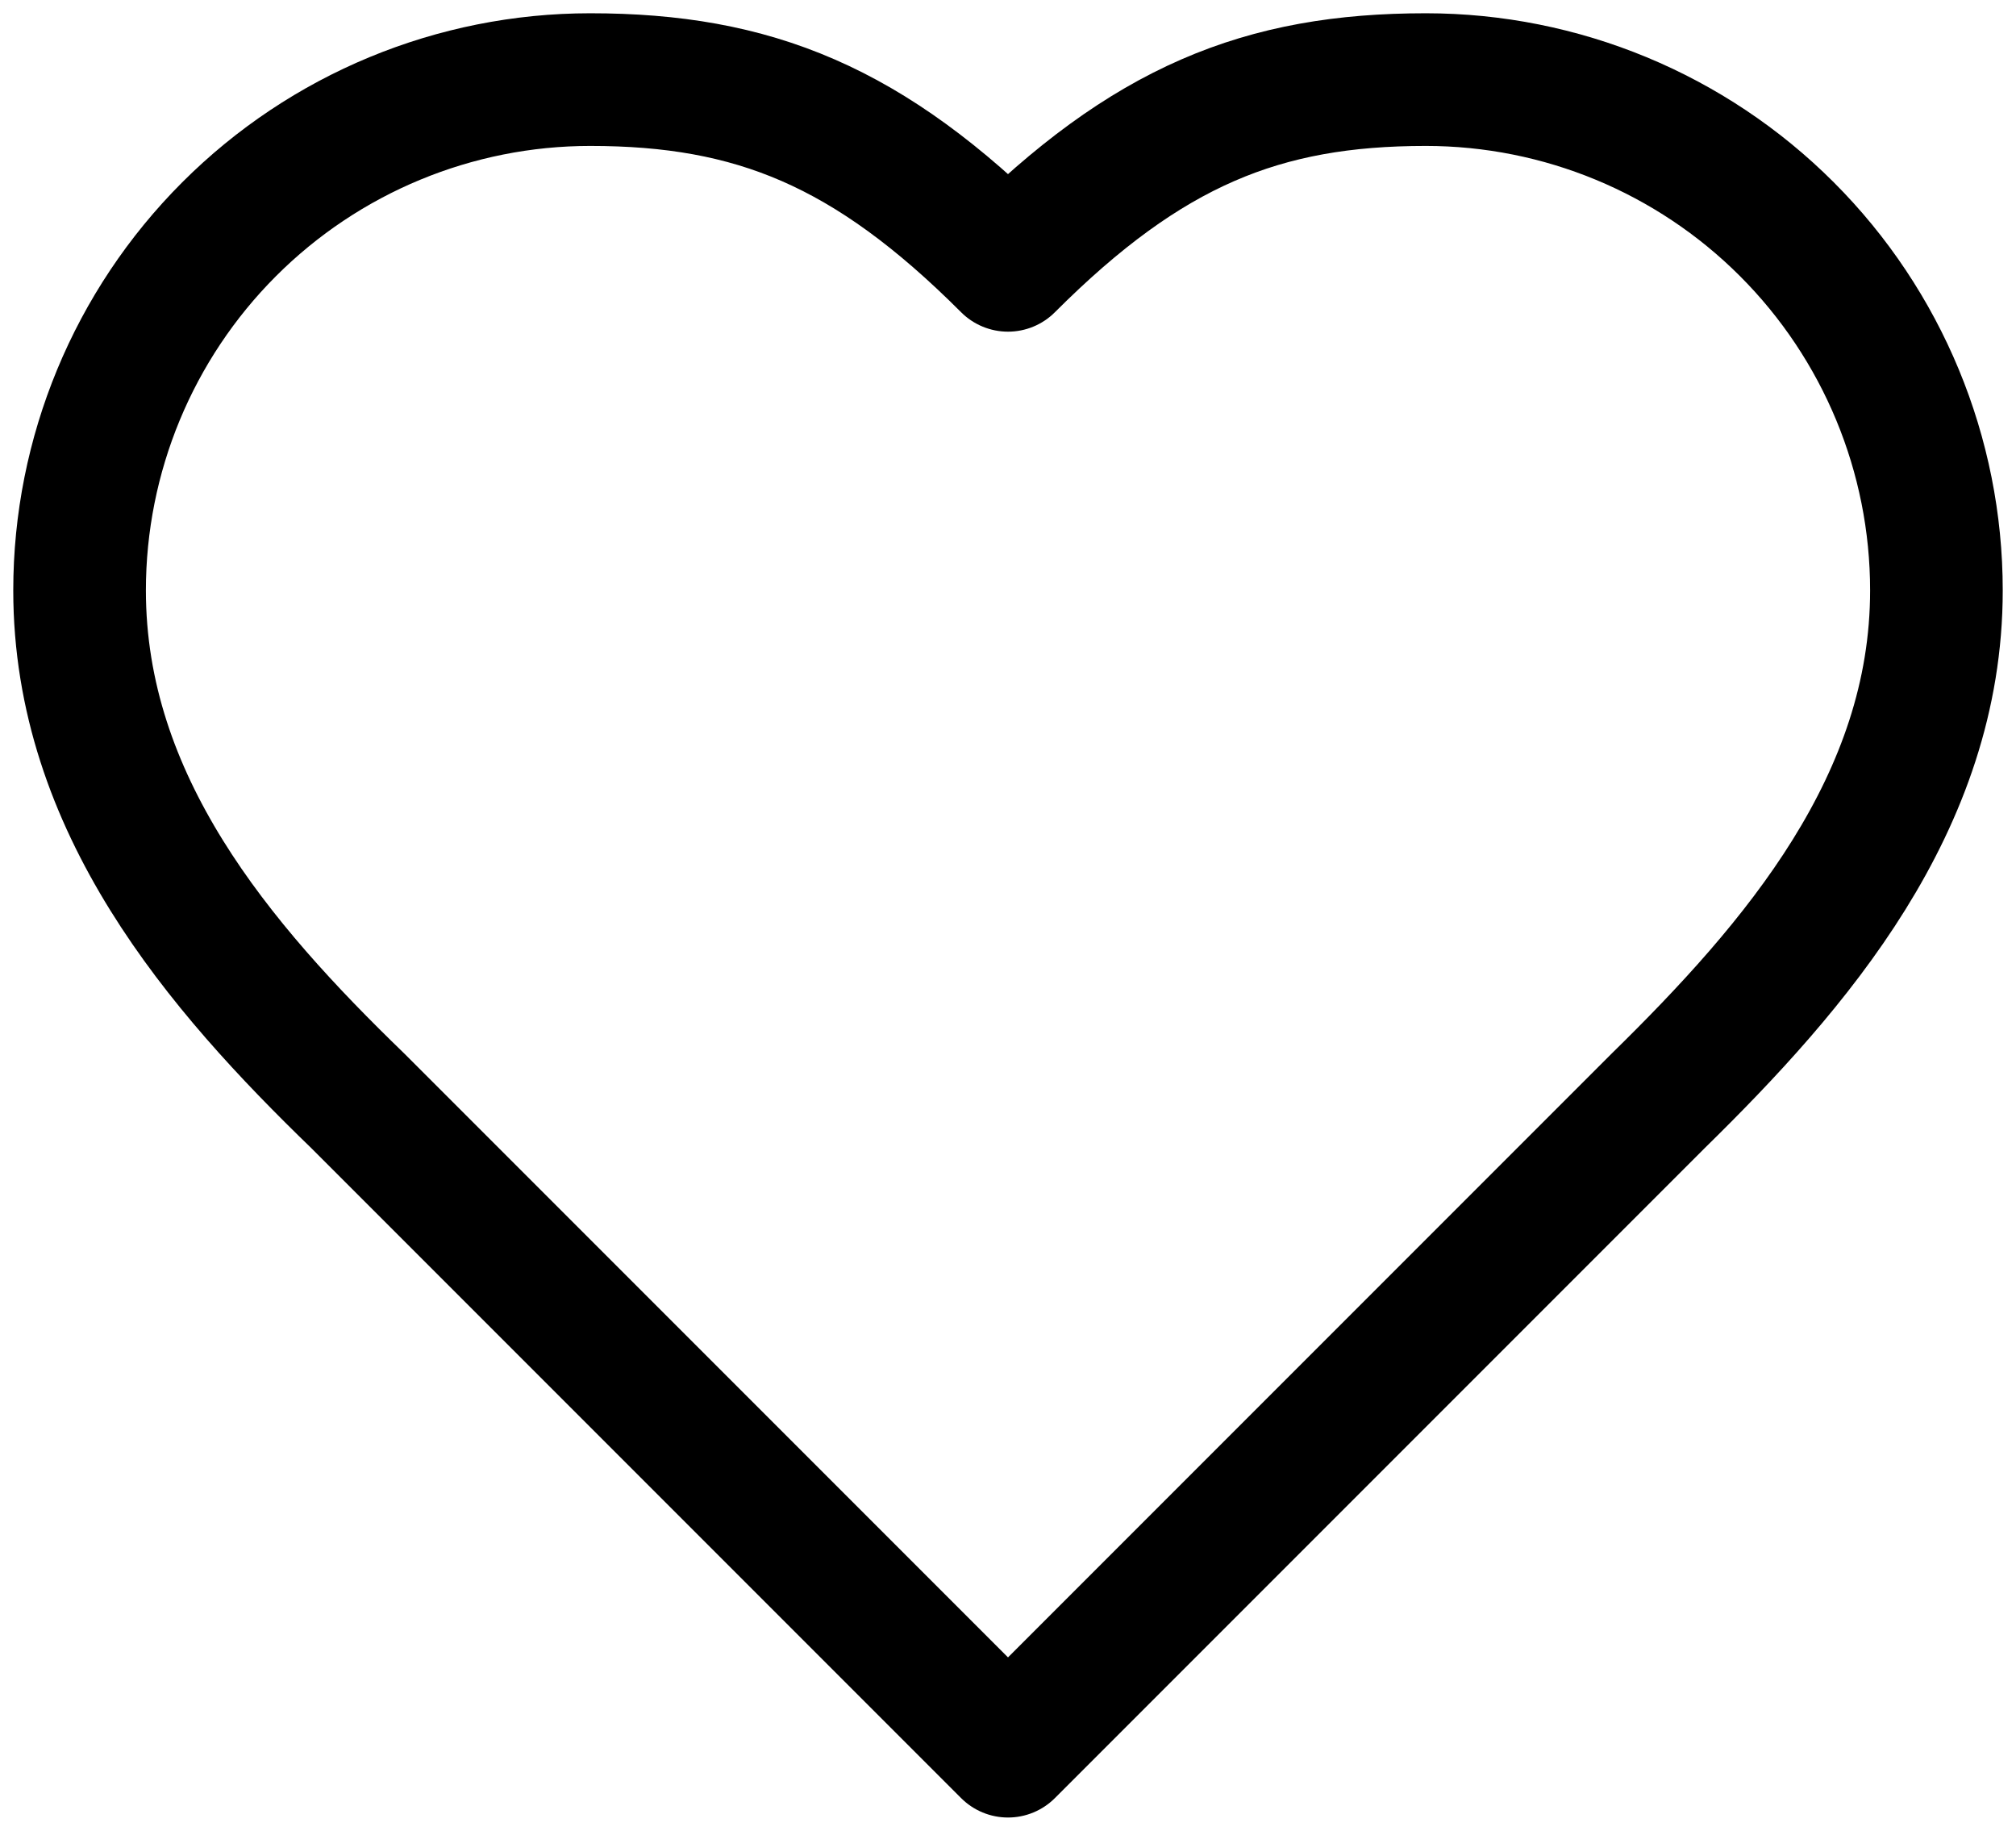 <svg width="76" height="69" viewBox="0 0 76 69" fill="none" xmlns="http://www.w3.org/2000/svg">
<path d="M62.5 41.5C67.715 36.39 73 30.265 73 22.25C73 17.145 70.972 12.248 67.362 8.638C63.752 5.028 58.855 3 53.75 3C47.59 3 43.25 4.75 38 10C32.75 4.75 28.41 3 22.25 3C17.145 3 12.248 5.028 8.638 8.638C5.028 12.248 3 17.145 3 22.25C3 30.3 8.25 36.425 13.5 41.5L38 66L62.5 41.5Z" stroke="black" stroke-width="5" stroke-linecap="round" stroke-linejoin="round"/>
</svg>
